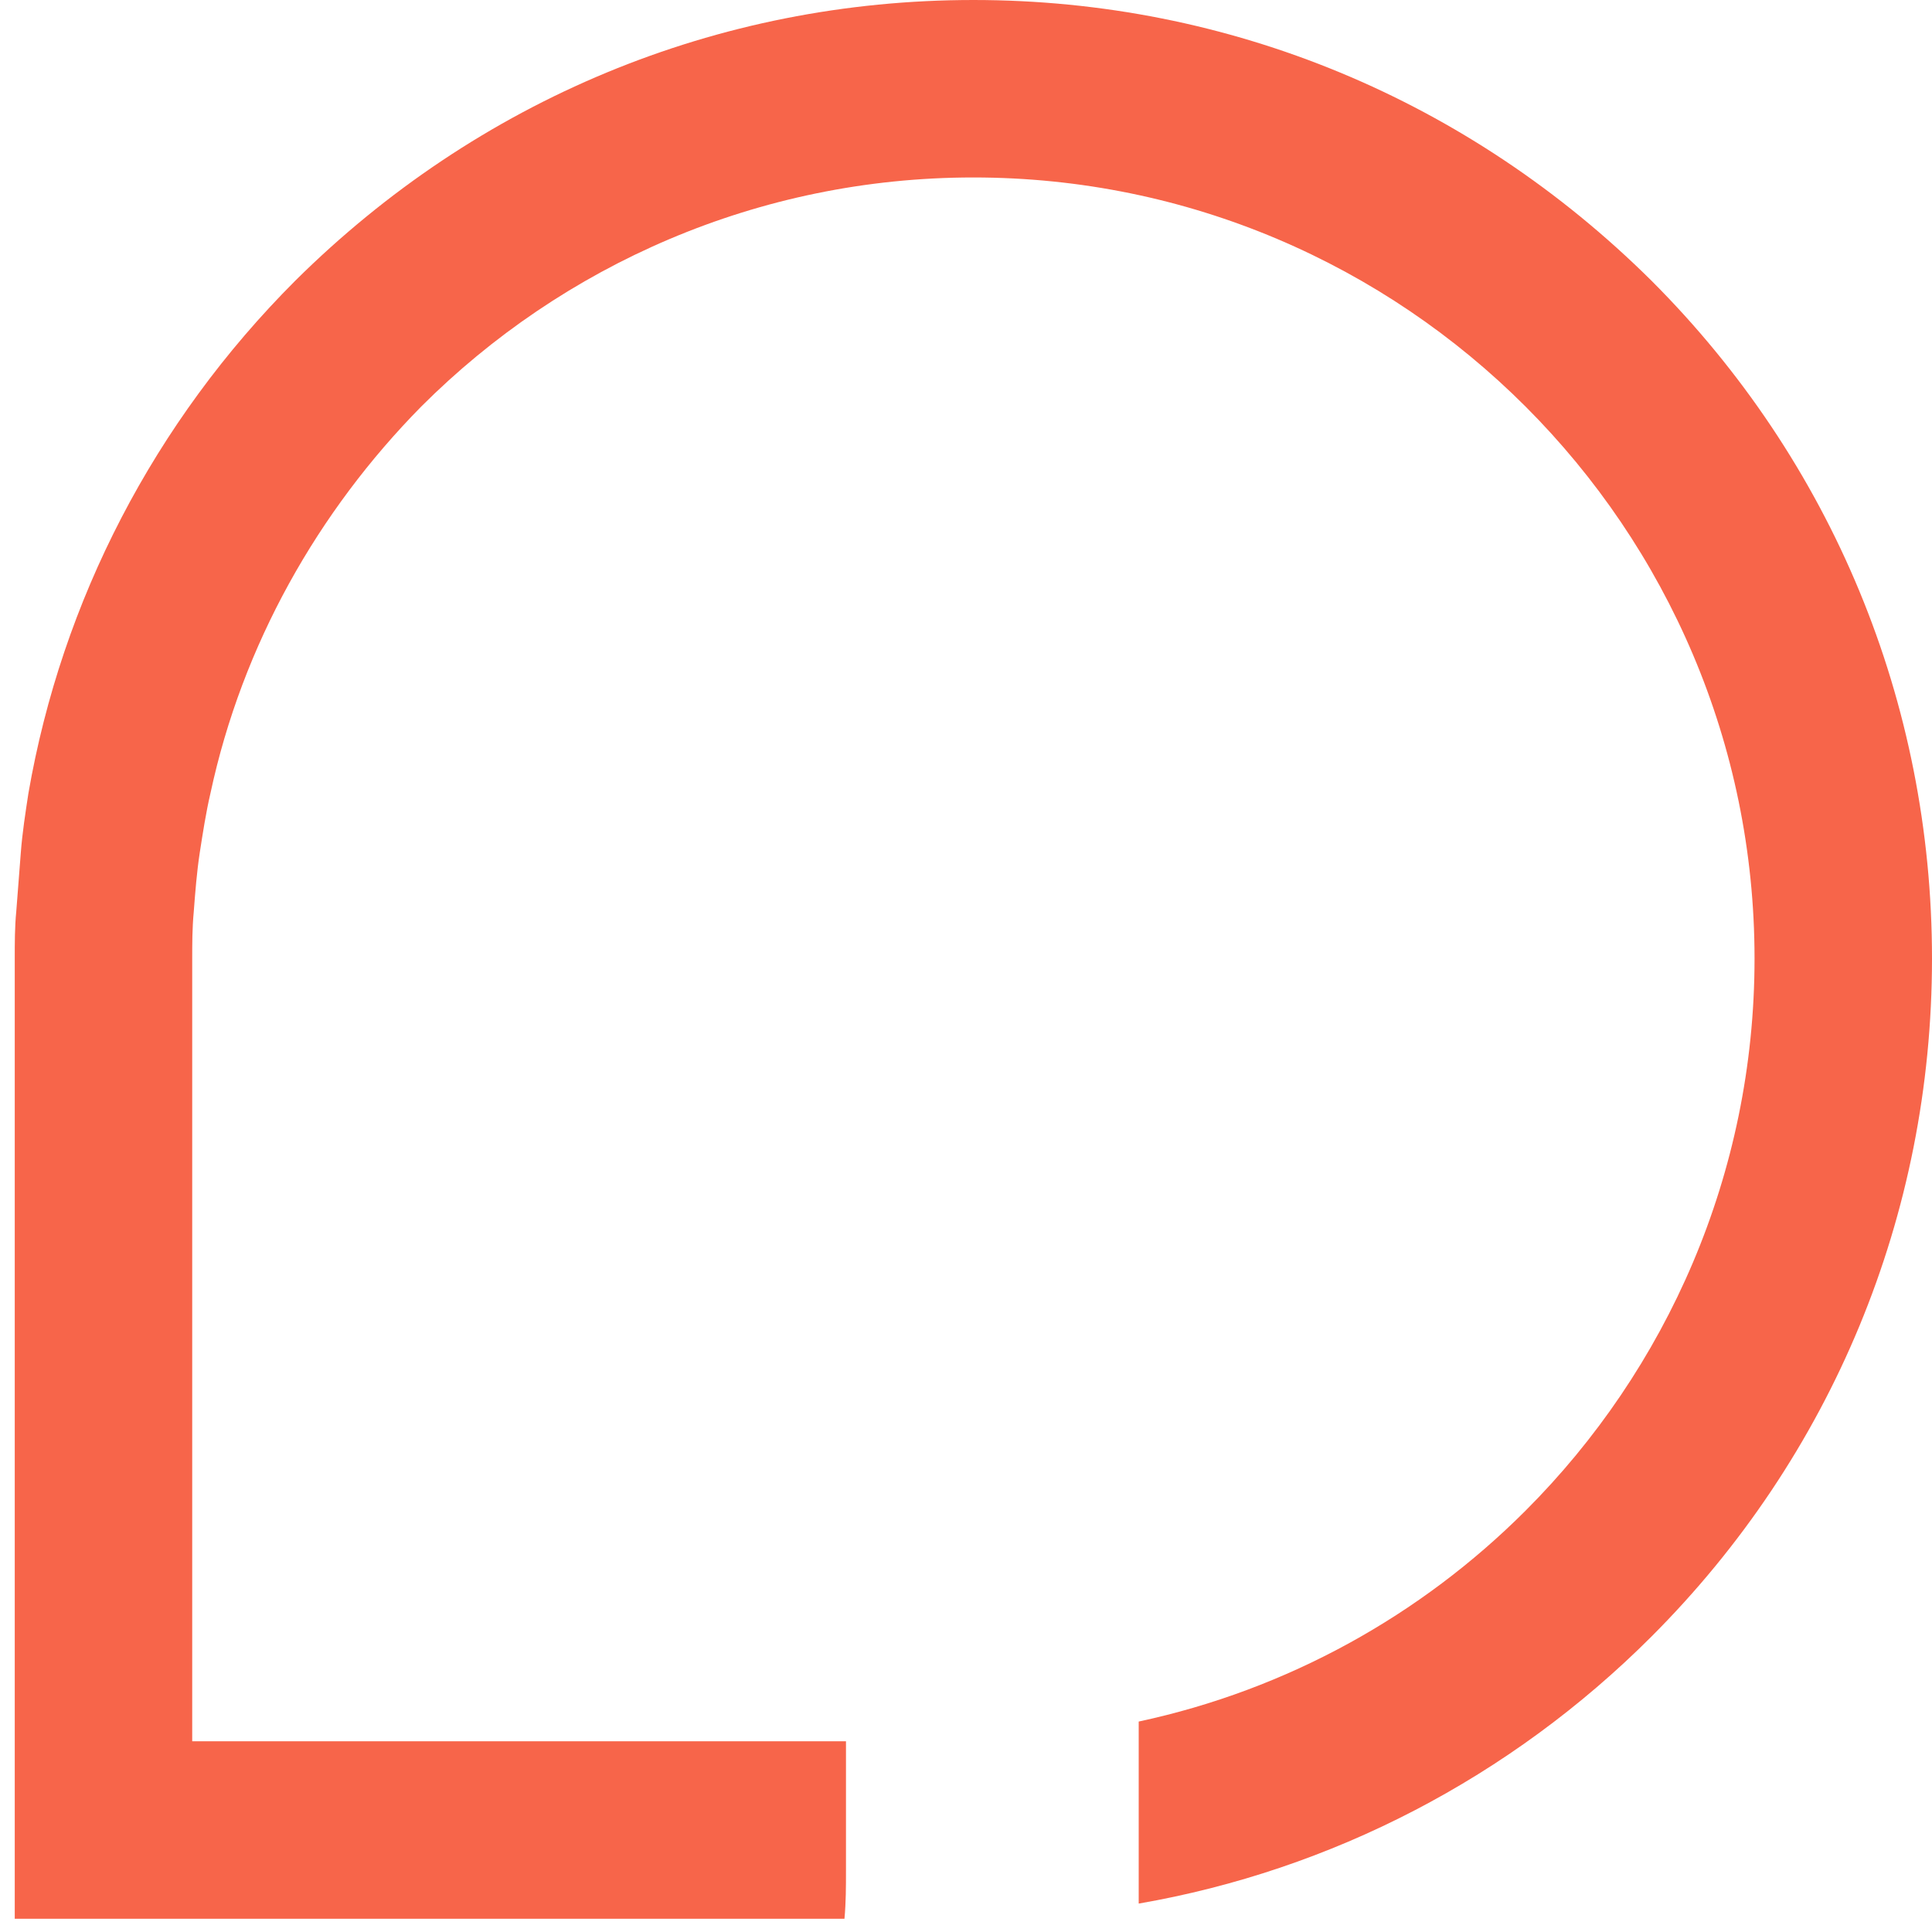 <svg width="41" height="41" viewBox="0 0 41 41" fill="none" xmlns="http://www.w3.org/2000/svg">
<path d="M35.045 5.955C31.182 2.124 26.097 0 20.657 0C15.217 0 10.131 2.124 6.268 5.955C3.275 8.948 1.311 12.747 0.603 16.835C0.539 17.253 0.474 17.672 0.442 18.09C0.41 18.509 0.378 18.927 0.345 19.346C0.313 19.667 0.313 20.021 0.313 20.343V23.112V24.367V25.622V40.719H15.41H16.665H17.921C17.953 40.365 17.953 40.043 17.953 39.689V36.953H16.697H4.079V25.59V23.112V20.375C4.079 20.021 4.079 19.7 4.112 19.346C4.144 18.927 4.176 18.509 4.24 18.09C4.305 17.672 4.369 17.253 4.466 16.835C5.142 13.68 6.751 10.848 8.94 8.627C11.934 5.633 16.086 3.766 20.657 3.766C29.798 3.766 37.234 11.202 37.234 20.343C37.234 24.914 35.367 29.067 32.373 32.06C30.152 34.281 27.32 35.858 24.165 36.534V36.888V39.657C24.165 39.914 24.165 40.139 24.165 40.397C28.253 39.689 32.051 37.725 35.045 34.732C38.876 30.901 41 25.783 41 20.343C41 14.903 38.876 9.785 35.045 5.955Z" fill="#F7654A"/>
</svg>

